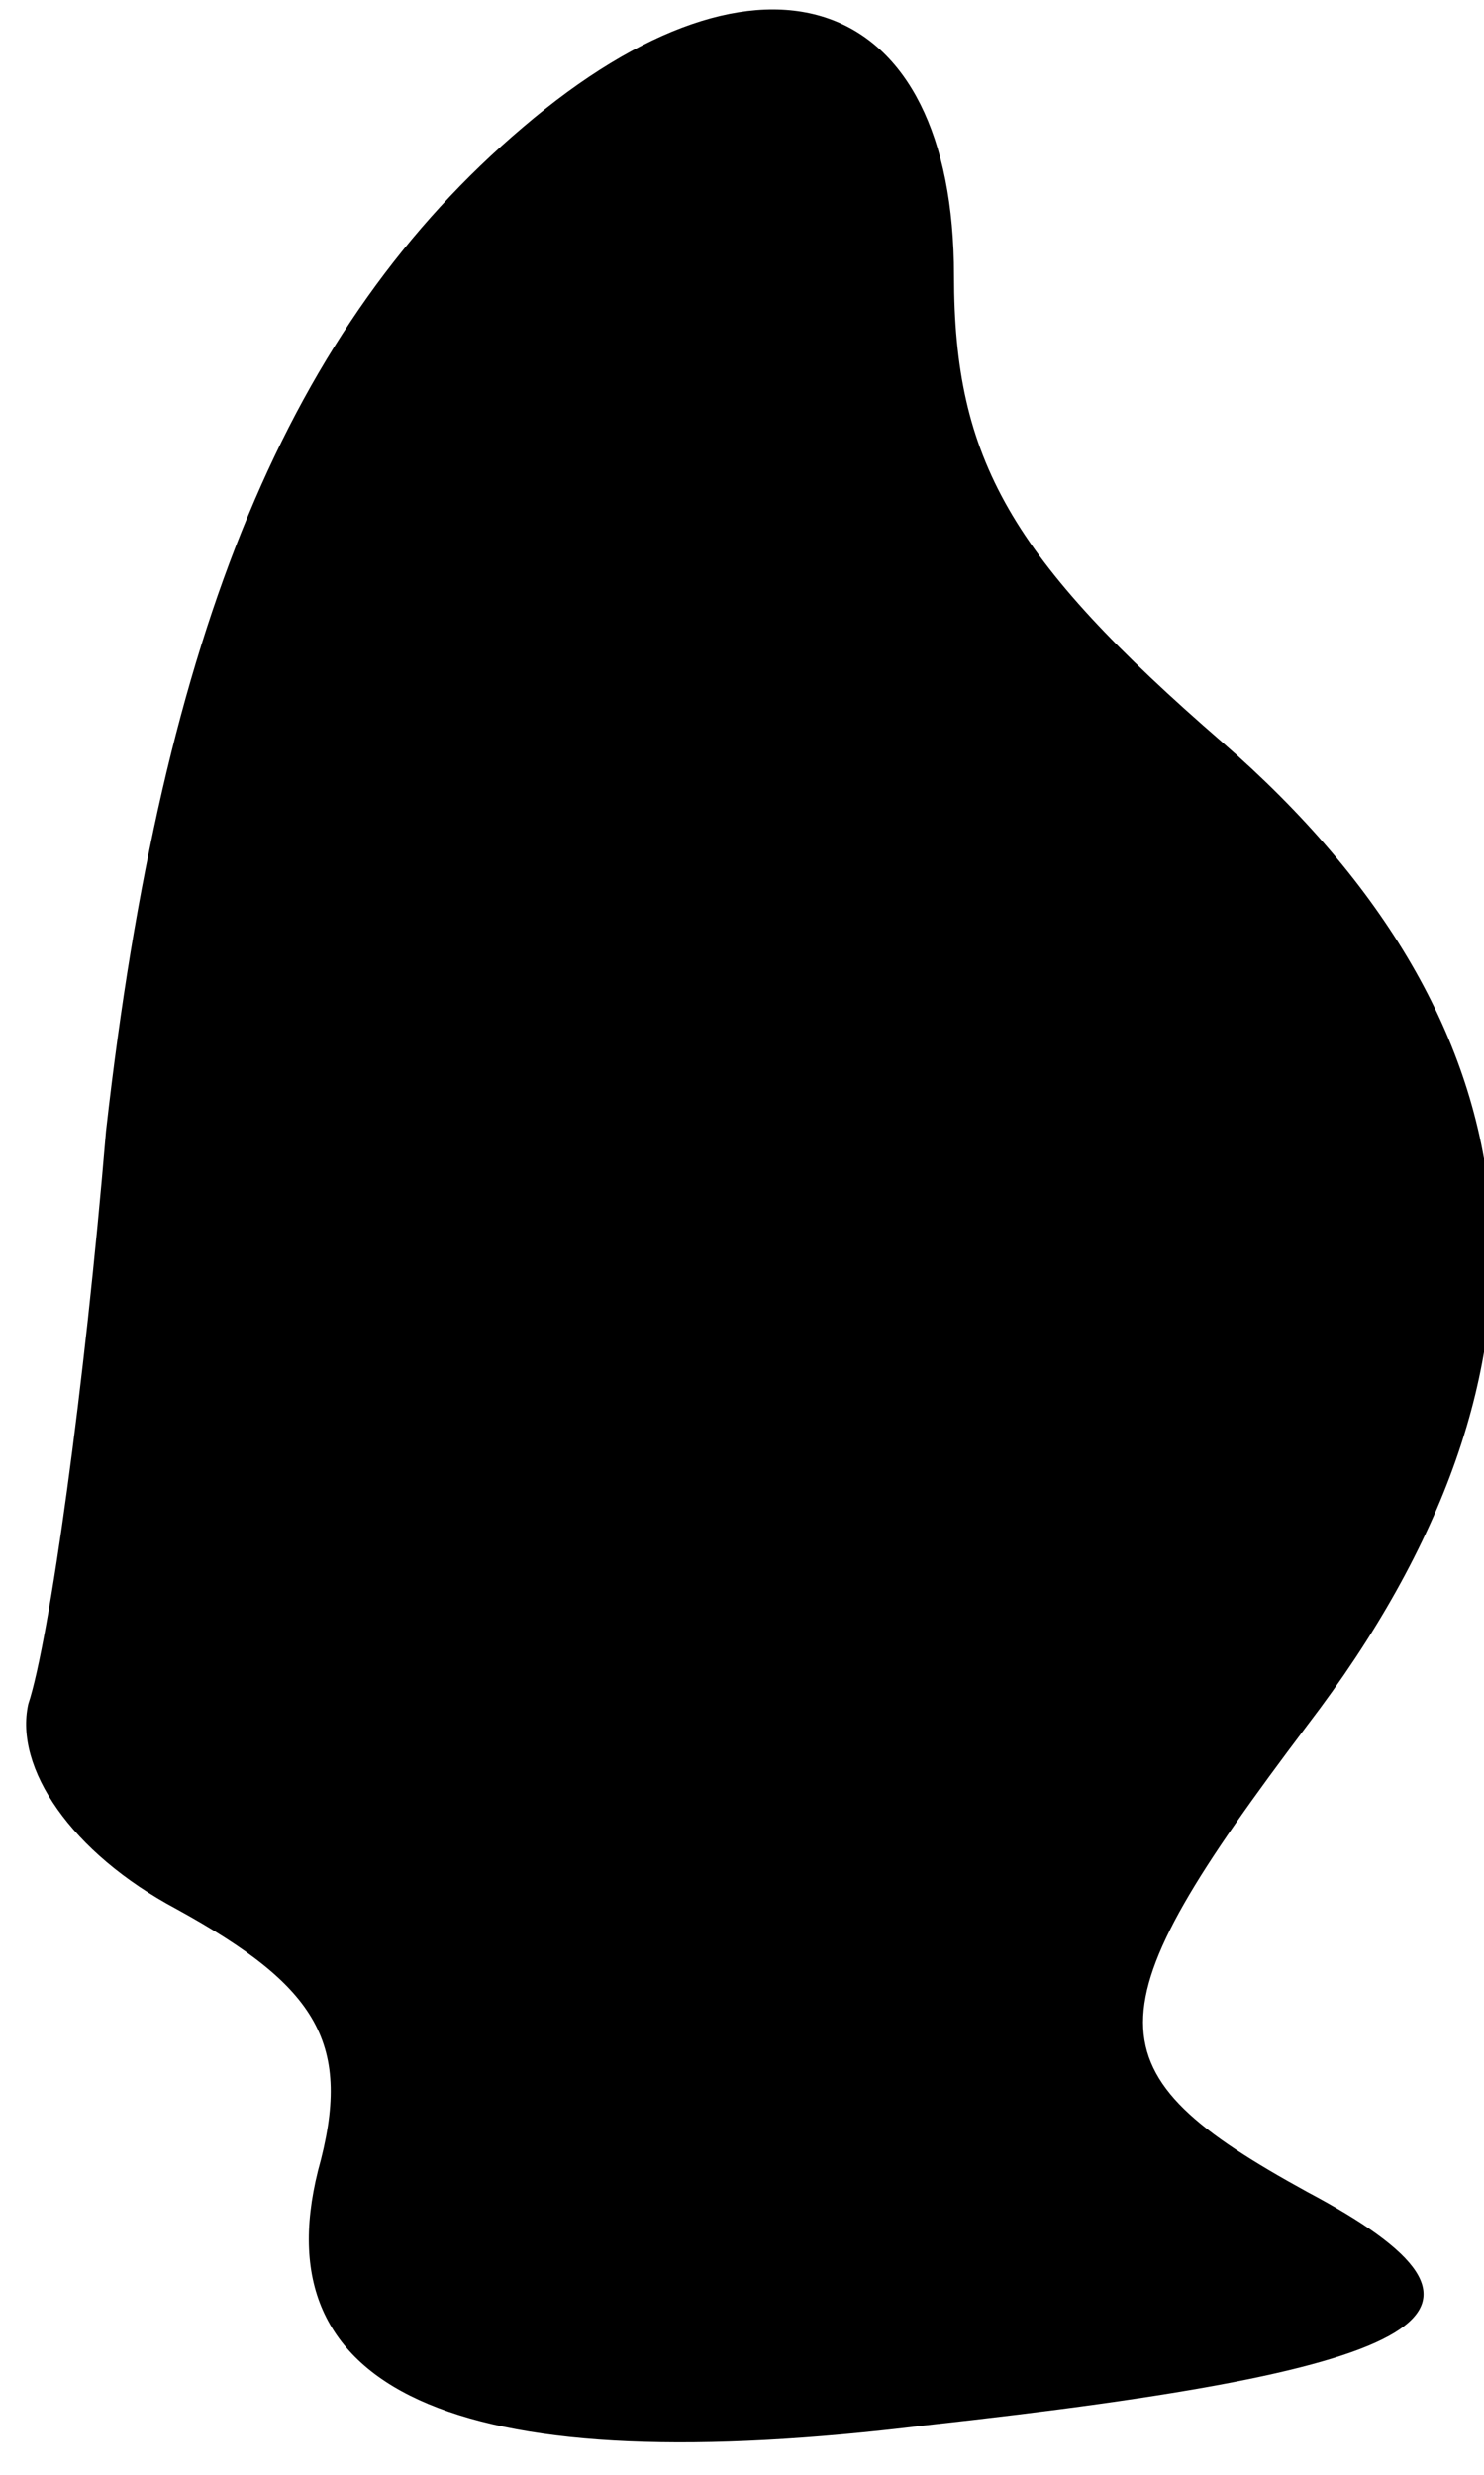 <?xml version="1.0" standalone="no"?>
<!DOCTYPE svg PUBLIC "-//W3C//DTD SVG 20010904//EN"
 "http://www.w3.org/TR/2001/REC-SVG-20010904/DTD/svg10.dtd">
<svg version="1.0" xmlns="http://www.w3.org/2000/svg"
 width="21pt" height="35pt" viewBox="0 0 21 35"
 preserveAspectRatio="xMidYMid meet">
<g transform="translate(0,35) scale(0.1,-0.1)"
fill="#000000" stroke="none">
<path fill="#000000" stroke="none" d="M74 332 c-33 -28 -51 -71 -59 -142 -3
-36 -8 -72 -11 -81 -2 -9 6 -21 21 -29 20 -11 25 -19 20 -37 -8 -32 21 -44 86
-36 73 8 86 16 54 33 -31 17 -31 25 0 66 39 51 34 99 -12 139 -30 26 -38 40
-38 66 0 40 -27 50 -61 21z"/>
</g>
</svg>
